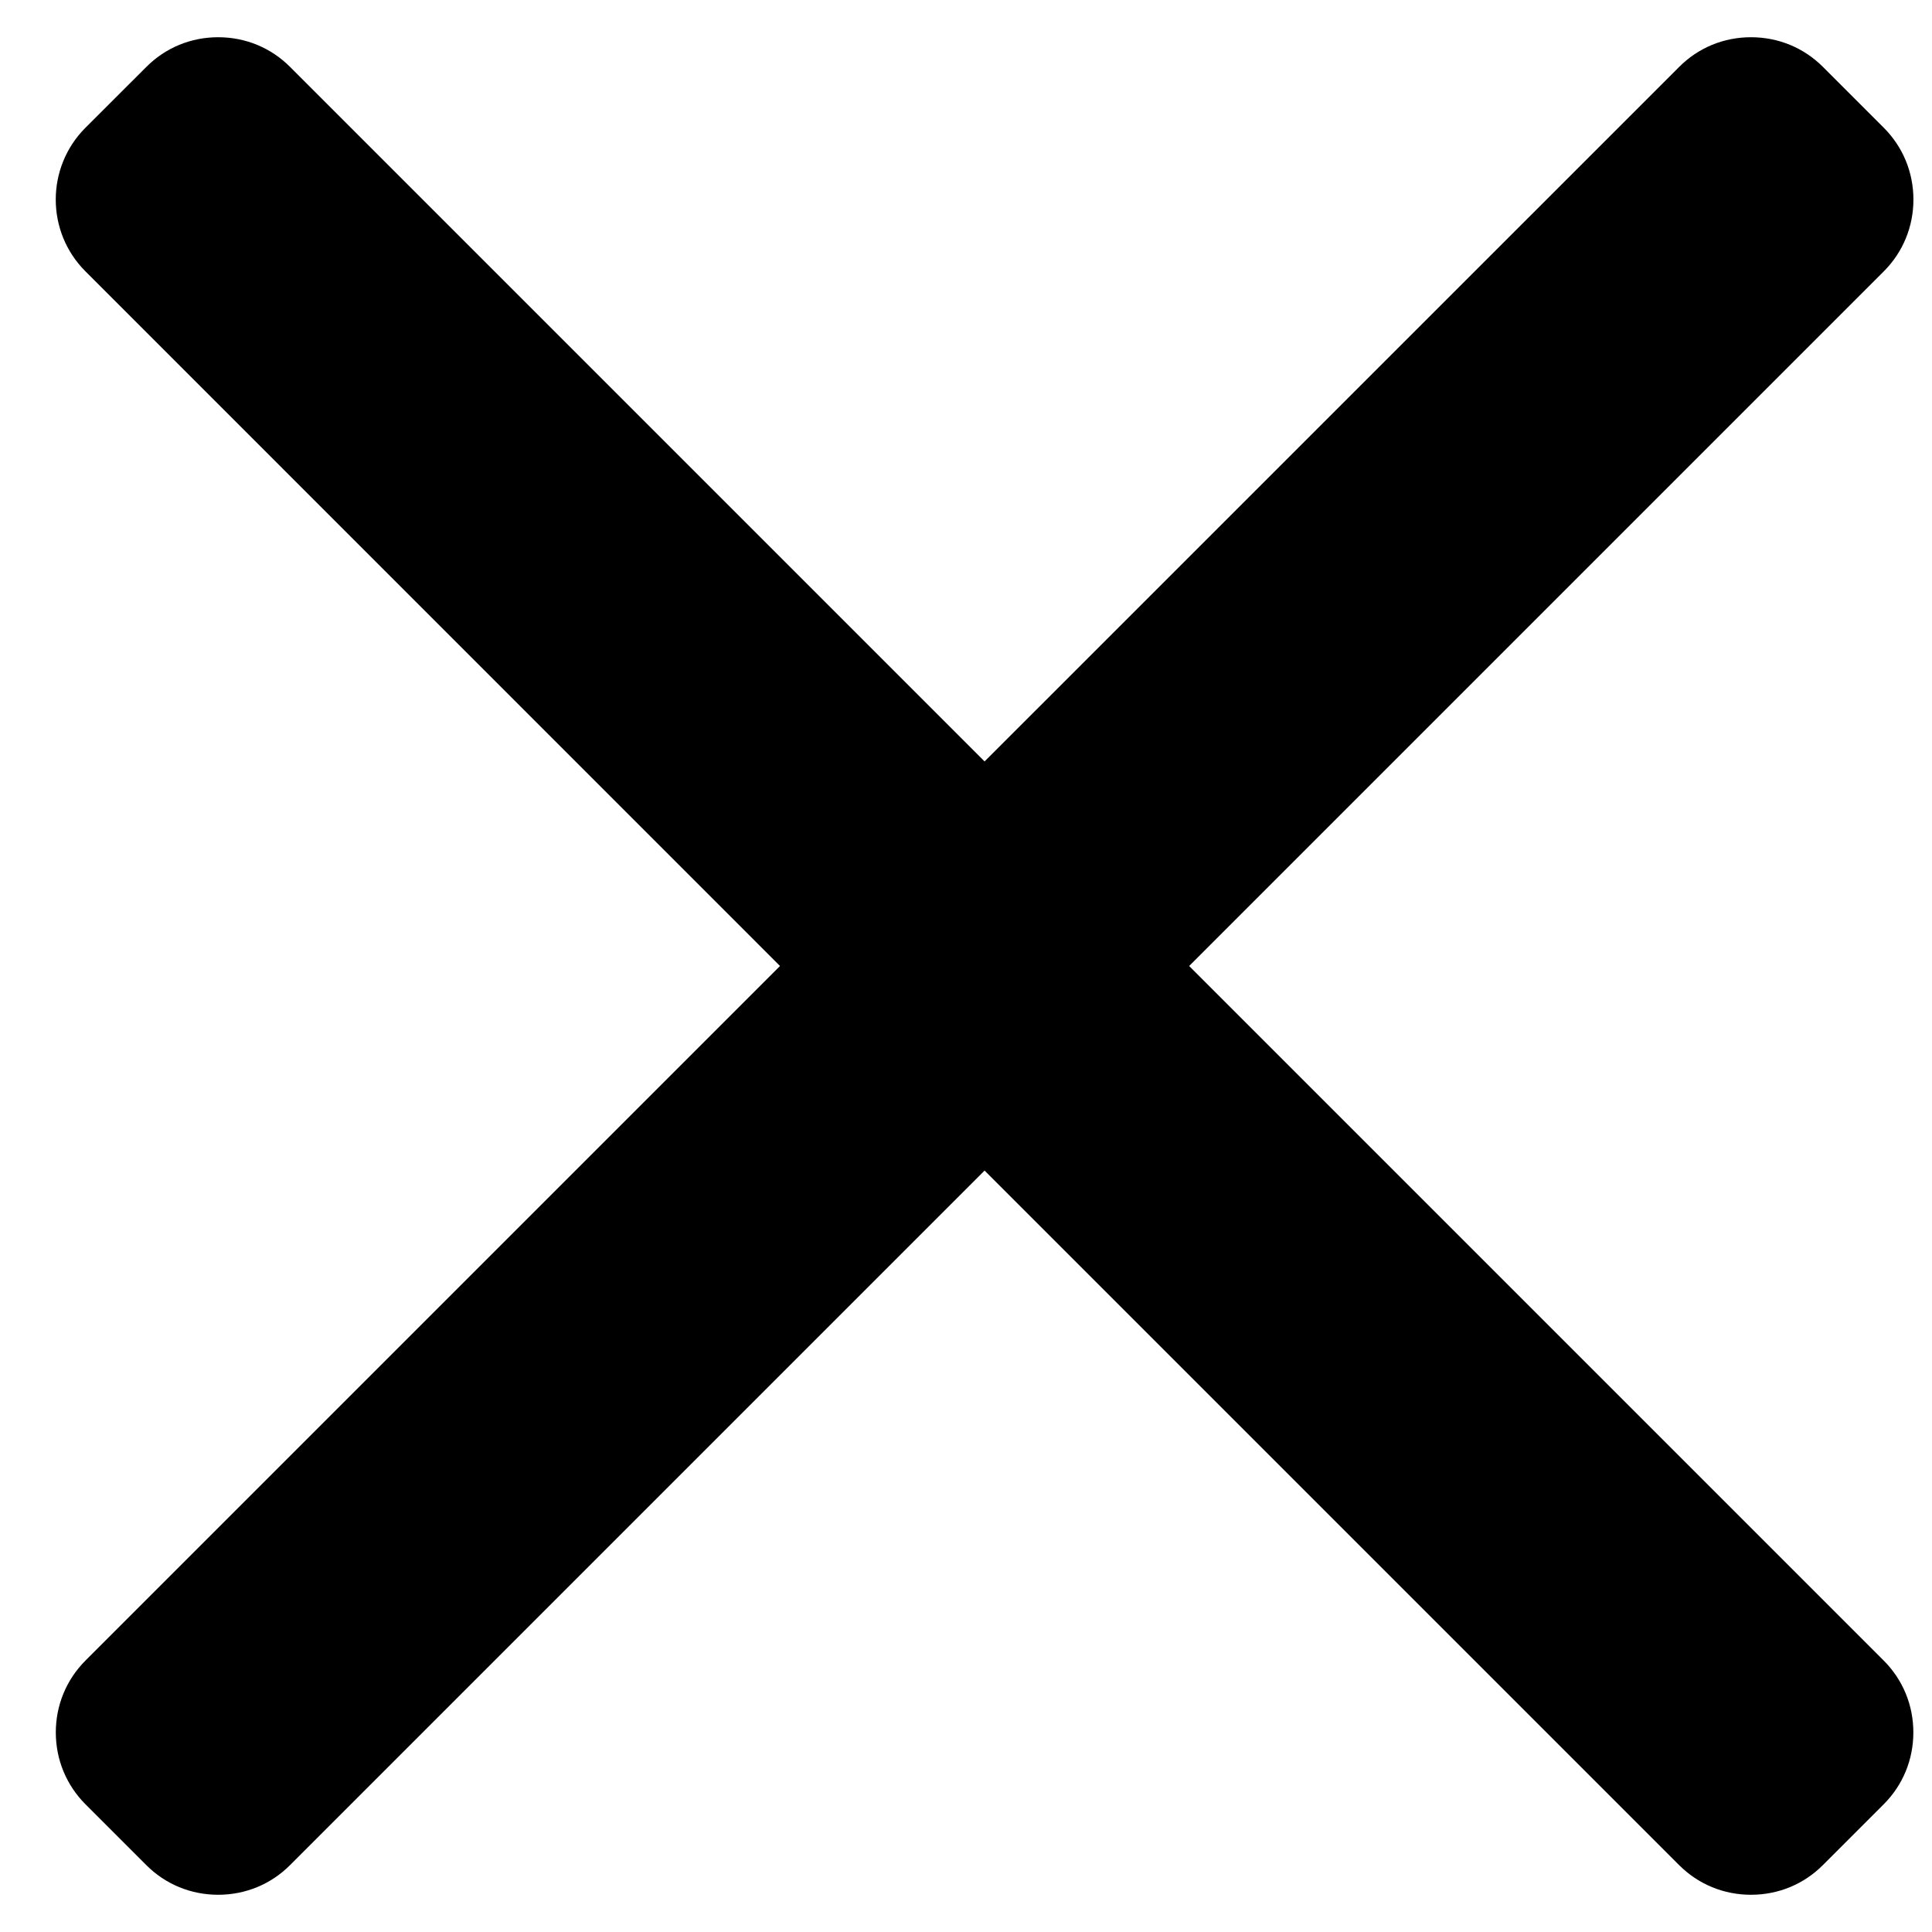 <svg width="26" height="26" viewBox="0 0 26 26" fill="none" xmlns="http://www.w3.org/2000/svg">
<path d="M16.003 13L25.351 3.652C25.608 3.395 25.75 3.052 25.75 2.686C25.75 2.319 25.608 1.976 25.351 1.719L24.532 0.9C24.274 0.642 23.931 0.501 23.564 0.501C23.198 0.501 22.855 0.642 22.598 0.9L13.25 10.247L3.903 0.9C3.646 0.642 3.302 0.501 2.936 0.501C2.57 0.501 2.227 0.642 1.97 0.9L1.15 1.719C0.617 2.252 0.617 3.12 1.15 3.652L10.497 13L1.15 22.347C0.893 22.605 0.751 22.948 0.751 23.314C0.751 23.68 0.893 24.023 1.15 24.281L1.969 25.1C2.226 25.358 2.57 25.499 2.936 25.499C3.302 25.499 3.646 25.358 3.903 25.1L13.25 15.753L22.597 25.1C22.855 25.358 23.198 25.499 23.564 25.499H23.564C23.93 25.499 24.274 25.358 24.531 25.1L25.35 24.281C25.608 24.024 25.749 23.68 25.749 23.314C25.749 22.948 25.608 22.605 25.35 22.347L16.003 13Z" fill="black"/>
</svg>
